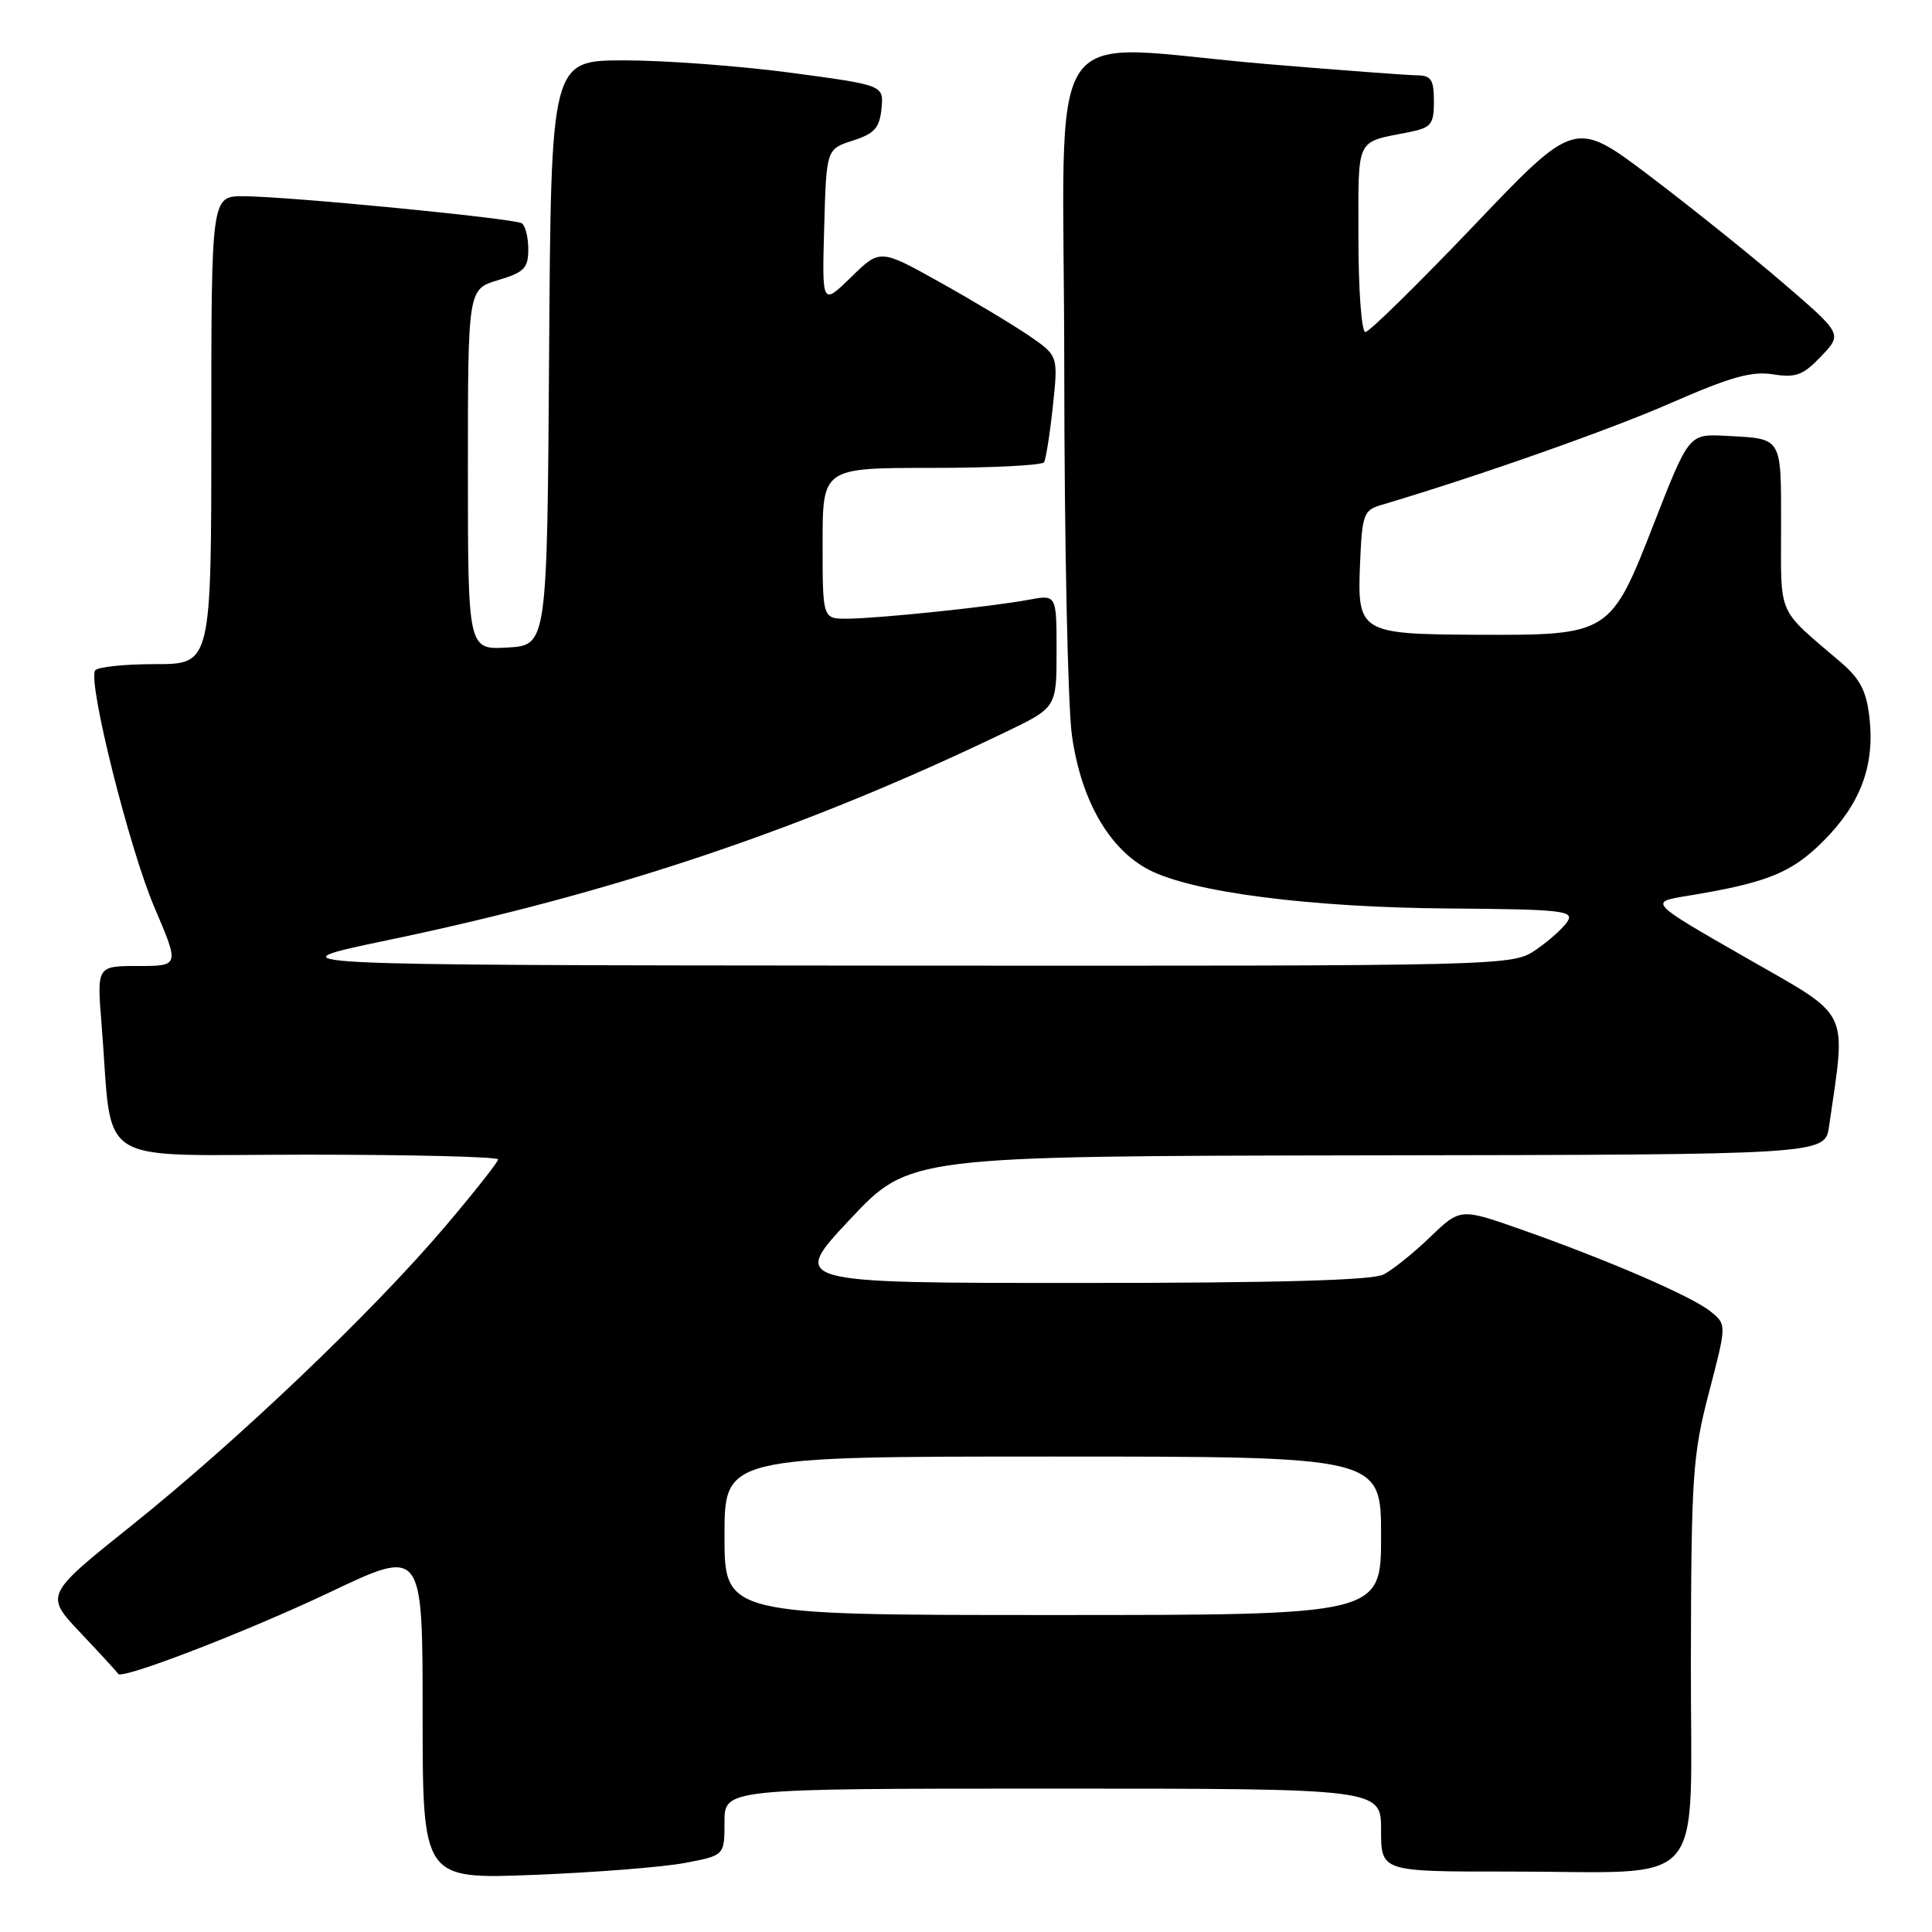 <?xml version="1.0" encoding="UTF-8" standalone="no"?>
<!DOCTYPE svg PUBLIC "-//W3C//DTD SVG 1.1//EN" "http://www.w3.org/Graphics/SVG/1.1/DTD/svg11.dtd" >
<svg xmlns="http://www.w3.org/2000/svg" xmlns:xlink="http://www.w3.org/1999/xlink" version="1.1" viewBox="0 0 256 256">
 <g >
 <path fill="currentColor"
d=" M 90.75 246.85 C 96.00 245.86 96.00 245.86 96.00 241.43 C 96.00 237.00 96.00 237.00 139.50 237.00 C 183.00 237.00 183.00 237.00 183.00 242.50 C 183.00 248.00 183.00 248.00 199.75 247.99 C 226.78 247.97 223.99 251.17 224.05 220.12 C 224.10 195.49 224.28 192.83 226.45 184.50 C 228.80 175.50 228.80 175.50 226.65 173.77 C 224.16 171.76 213.01 166.94 201.50 162.89 C 193.50 160.08 193.50 160.08 189.50 163.92 C 187.30 166.04 184.52 168.27 183.32 168.88 C 181.82 169.65 169.09 170.00 142.93 170.00 C 104.72 170.00 104.72 170.00 112.61 161.59 C 120.50 153.19 120.50 153.19 181.16 153.09 C 241.82 153.00 241.82 153.00 242.36 149.25 C 244.64 133.37 245.43 134.97 231.31 126.88 C 218.50 119.54 218.50 119.54 223.50 118.72 C 234.14 116.98 237.37 115.68 241.59 111.46 C 246.52 106.54 248.42 101.46 247.72 95.16 C 247.31 91.53 246.50 89.97 243.85 87.70 C 235.38 80.46 236.00 81.88 236.00 69.86 C 236.00 57.73 236.26 58.15 228.64 57.75 C 223.79 57.50 223.79 57.50 219.13 69.43 C 213.41 84.09 213.27 84.18 195.80 84.11 C 180.22 84.04 179.84 83.81 180.21 74.77 C 180.48 68.16 180.68 67.61 183.00 66.92 C 195.81 63.12 213.29 56.96 221.43 53.39 C 229.26 49.96 232.12 49.15 234.93 49.60 C 237.97 50.08 238.92 49.72 241.31 47.21 C 244.13 44.26 244.13 44.26 236.31 37.53 C 232.02 33.84 224.04 27.44 218.60 23.32 C 208.69 15.83 208.69 15.83 195.27 29.92 C 187.88 37.66 181.42 44.00 180.92 44.00 C 180.41 44.00 180.00 38.45 180.00 31.57 C 180.00 17.93 179.51 18.95 186.75 17.50 C 189.66 16.91 190.00 16.48 190.00 13.42 C 190.00 10.55 189.64 10.00 187.75 9.98 C 186.51 9.97 177.62 9.30 168.00 8.50 C 137.43 5.95 141.00 0.63 141.02 48.75 C 141.03 71.71 141.49 93.65 142.04 97.50 C 143.27 106.10 146.98 112.53 152.27 115.27 C 158.03 118.24 173.63 120.25 192.09 120.38 C 206.89 120.49 208.58 120.67 207.72 122.07 C 207.18 122.93 205.31 124.62 203.56 125.82 C 200.38 128.00 200.38 128.00 117.94 127.95 C 35.50 127.89 35.50 127.89 51.50 124.55 C 81.53 118.28 106.53 109.85 133.25 97.00 C 140.00 93.75 140.00 93.75 140.00 86.26 C 140.00 78.78 140.00 78.78 136.31 79.47 C 131.43 80.39 116.35 81.96 112.25 81.98 C 109.00 82.00 109.00 82.00 109.00 72.00 C 109.00 62.00 109.00 62.00 123.44 62.00 C 131.38 62.00 138.09 61.66 138.34 61.25 C 138.59 60.84 139.12 57.49 139.51 53.82 C 140.22 47.14 140.22 47.14 136.36 44.49 C 134.24 43.04 128.93 39.85 124.56 37.41 C 116.61 32.97 116.61 32.97 112.77 36.73 C 108.92 40.48 108.92 40.48 109.21 30.12 C 109.50 19.76 109.50 19.76 113.00 18.63 C 115.89 17.70 116.55 16.95 116.80 14.39 C 117.11 11.29 117.11 11.29 104.80 9.64 C 98.04 8.74 88.12 8.00 82.76 8.00 C 73.02 8.00 73.02 8.00 72.76 46.75 C 72.50 85.50 72.50 85.50 67.25 85.80 C 62.00 86.10 62.00 86.10 62.00 62.21 C 62.00 38.32 62.00 38.32 66.00 37.12 C 69.47 36.08 70.00 35.54 70.00 33.02 C 70.00 31.42 69.61 29.88 69.14 29.59 C 68.08 28.93 38.02 26.01 32.25 26.00 C 28.00 26.00 28.00 26.00 28.00 57.00 C 28.00 88.00 28.00 88.00 20.56 88.00 C 16.47 88.00 12.89 88.38 12.60 88.84 C 11.62 90.42 17.15 112.51 20.47 120.25 C 23.78 128.00 23.78 128.00 18.30 128.00 C 12.83 128.00 12.83 128.00 13.46 135.75 C 15.01 154.96 11.92 153.00 40.59 153.00 C 54.57 153.00 66.00 153.28 66.00 153.63 C 66.00 153.97 62.82 158.00 58.93 162.58 C 49.36 173.85 31.40 190.97 17.43 202.14 C 5.92 211.35 5.92 211.35 10.71 216.40 C 13.34 219.18 15.57 221.61 15.65 221.79 C 16.02 222.64 32.69 216.21 43.75 210.96 C 56.00 205.14 56.00 205.14 56.00 227.07 C 56.00 249.01 56.00 249.01 70.75 248.43 C 78.86 248.11 87.86 247.40 90.75 246.85 Z  M 96.00 203.50 C 96.00 193.00 96.00 193.00 139.50 193.00 C 183.00 193.00 183.00 193.00 183.00 203.50 C 183.00 214.00 183.00 214.00 139.50 214.00 C 96.00 214.00 96.00 214.00 96.00 203.50 Z "/>
</g>
</svg>